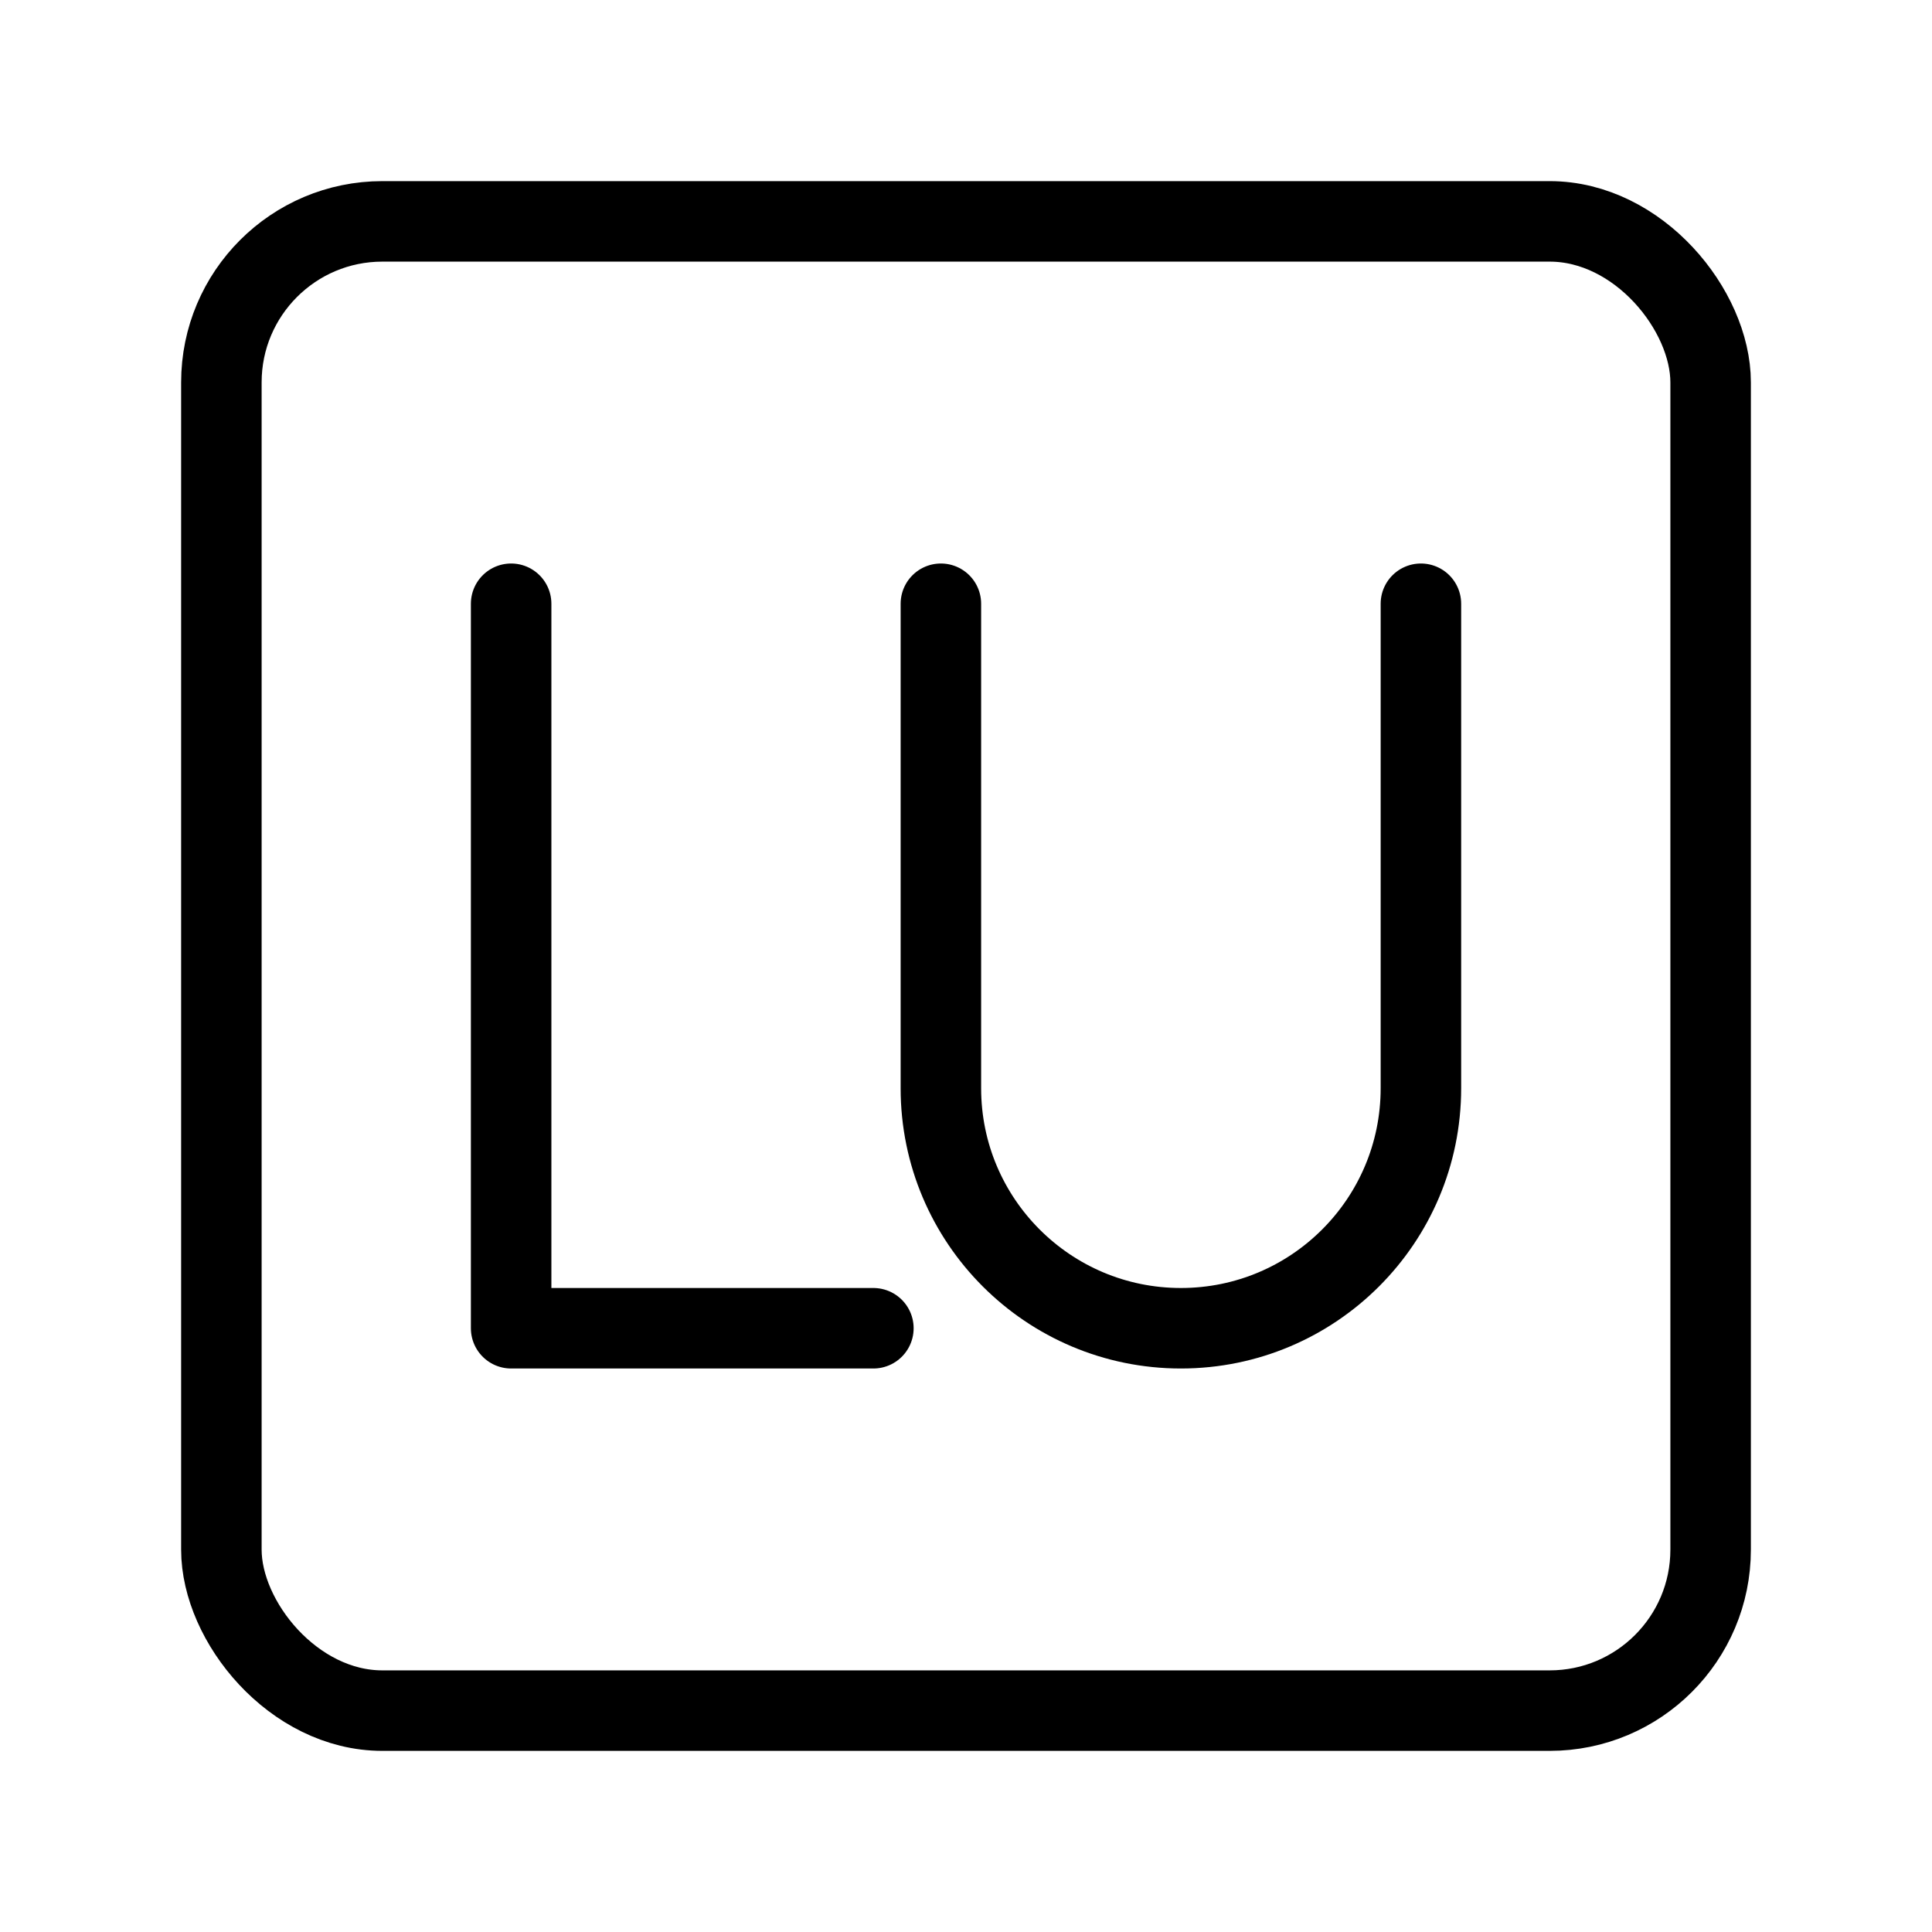 <?xml version="1.0" encoding="UTF-8"?><svg id="b" xmlns="http://www.w3.org/2000/svg" viewBox="0 0 48 48"><defs><style>.c{stroke-width:2px;fill:none;stroke:#000;stroke-linecap:round;stroke-linejoin:round;}</style></defs><rect class="c" x="5.5" y="5.5" width="37" height="37" rx="4" ry="4"/><polyline class="c" points="12.699 15 12.699 33 21.699 33"/><path class="c" d="M23.376,15v12.037c0,3.293,2.67,5.963,5.963,5.963s5.963-2.67,5.963-5.963v-12.037"/></svg>